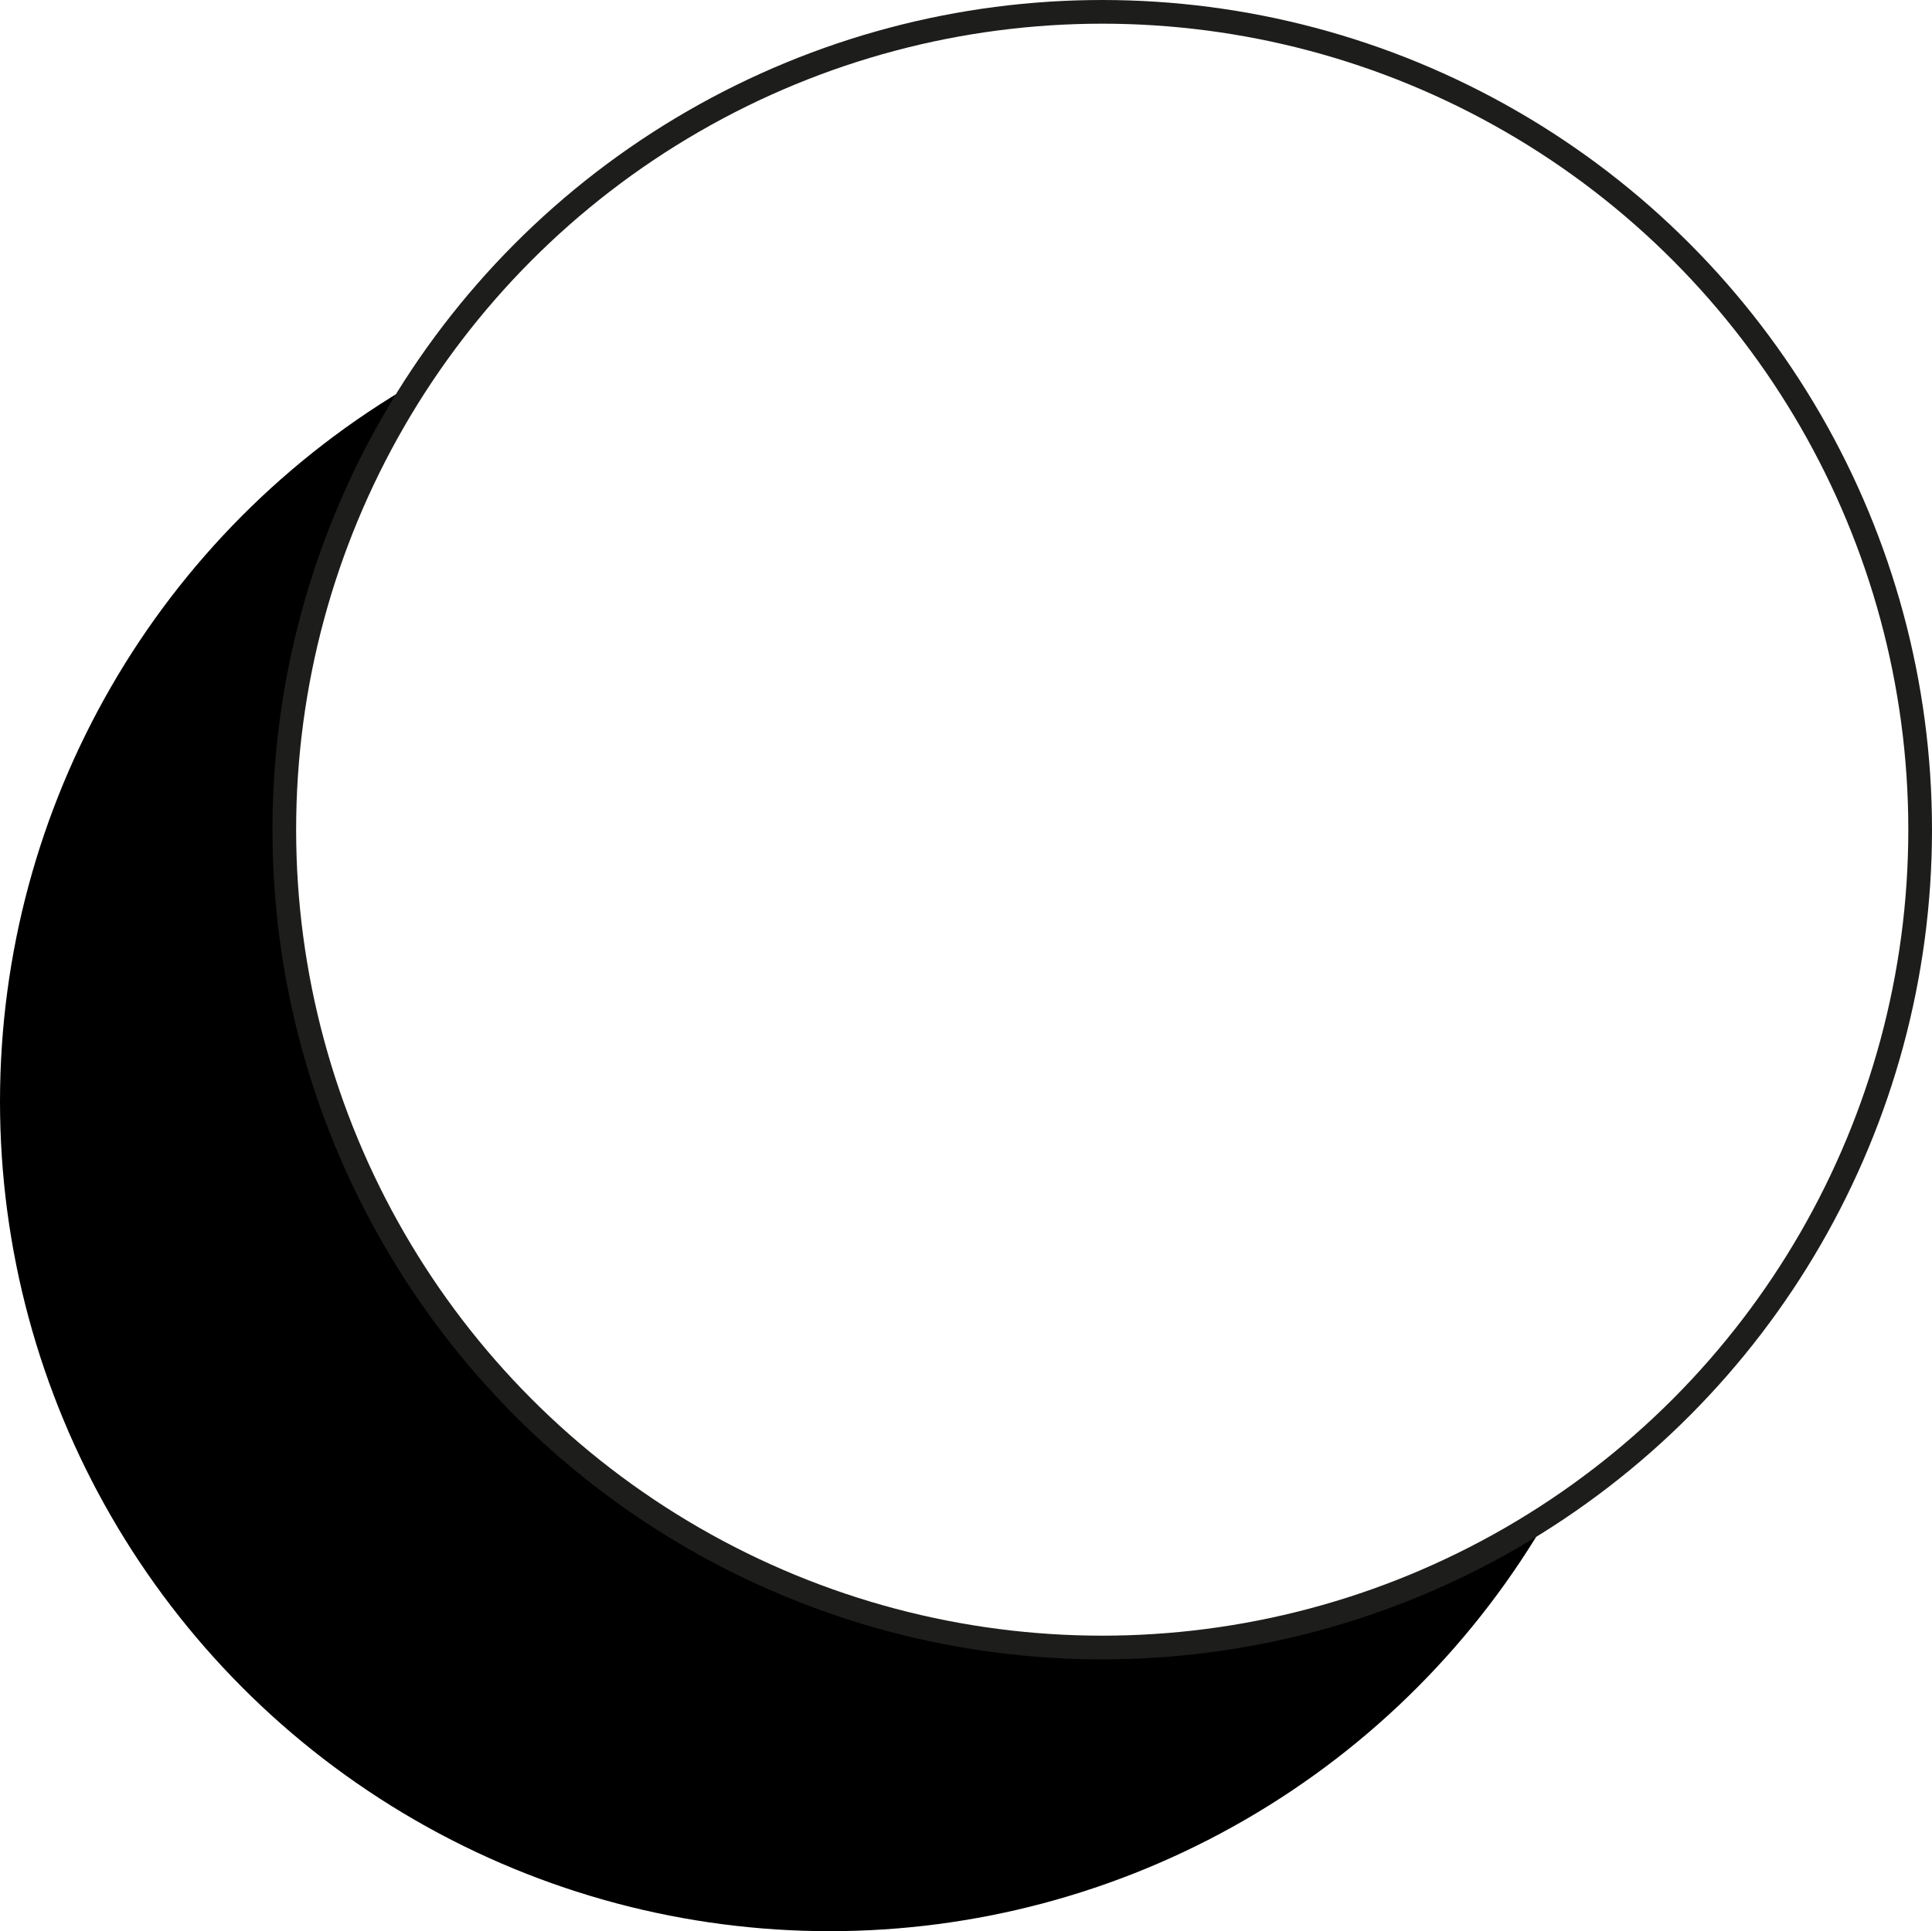 <svg id="aa89d9ae-1816-4fe6-a60a-48f54ef58347" data-name="Livello 1" xmlns="http://www.w3.org/2000/svg" viewBox="0 0 326.2 326.1"><defs><style>.\33 e1be722-5a88-498c-8d46-264600ecba5d{stroke:#000;}.\33 e1be722-5a88-498c-8d46-264600ecba5d,.\34 f1a0b10-524a-4b89-a7d3-2ba9e88d35df{stroke-miterlimit:10;stroke-width:4px;}.\34 f1a0b10-524a-4b89-a7d3-2ba9e88d35df{fill:#fff;stroke:#1d1d1b;}</style></defs><title>logo</title><circle id="dd7d72be-8b56-41a5-81aa-105f5e134327" data-name="svg 15" class="3e1be722-5a88-498c-8d46-264600ecba5d" cx="140.1" cy="186" r="138.1"/><circle id="8f4d68e1-cd25-4d4d-816b-17321209402a" data-name="svg 16" class="4f1a0b10-524a-4b89-a7d3-2ba9e88d35df" cx="186.1" cy="140.1" r="138.1"/></svg>
